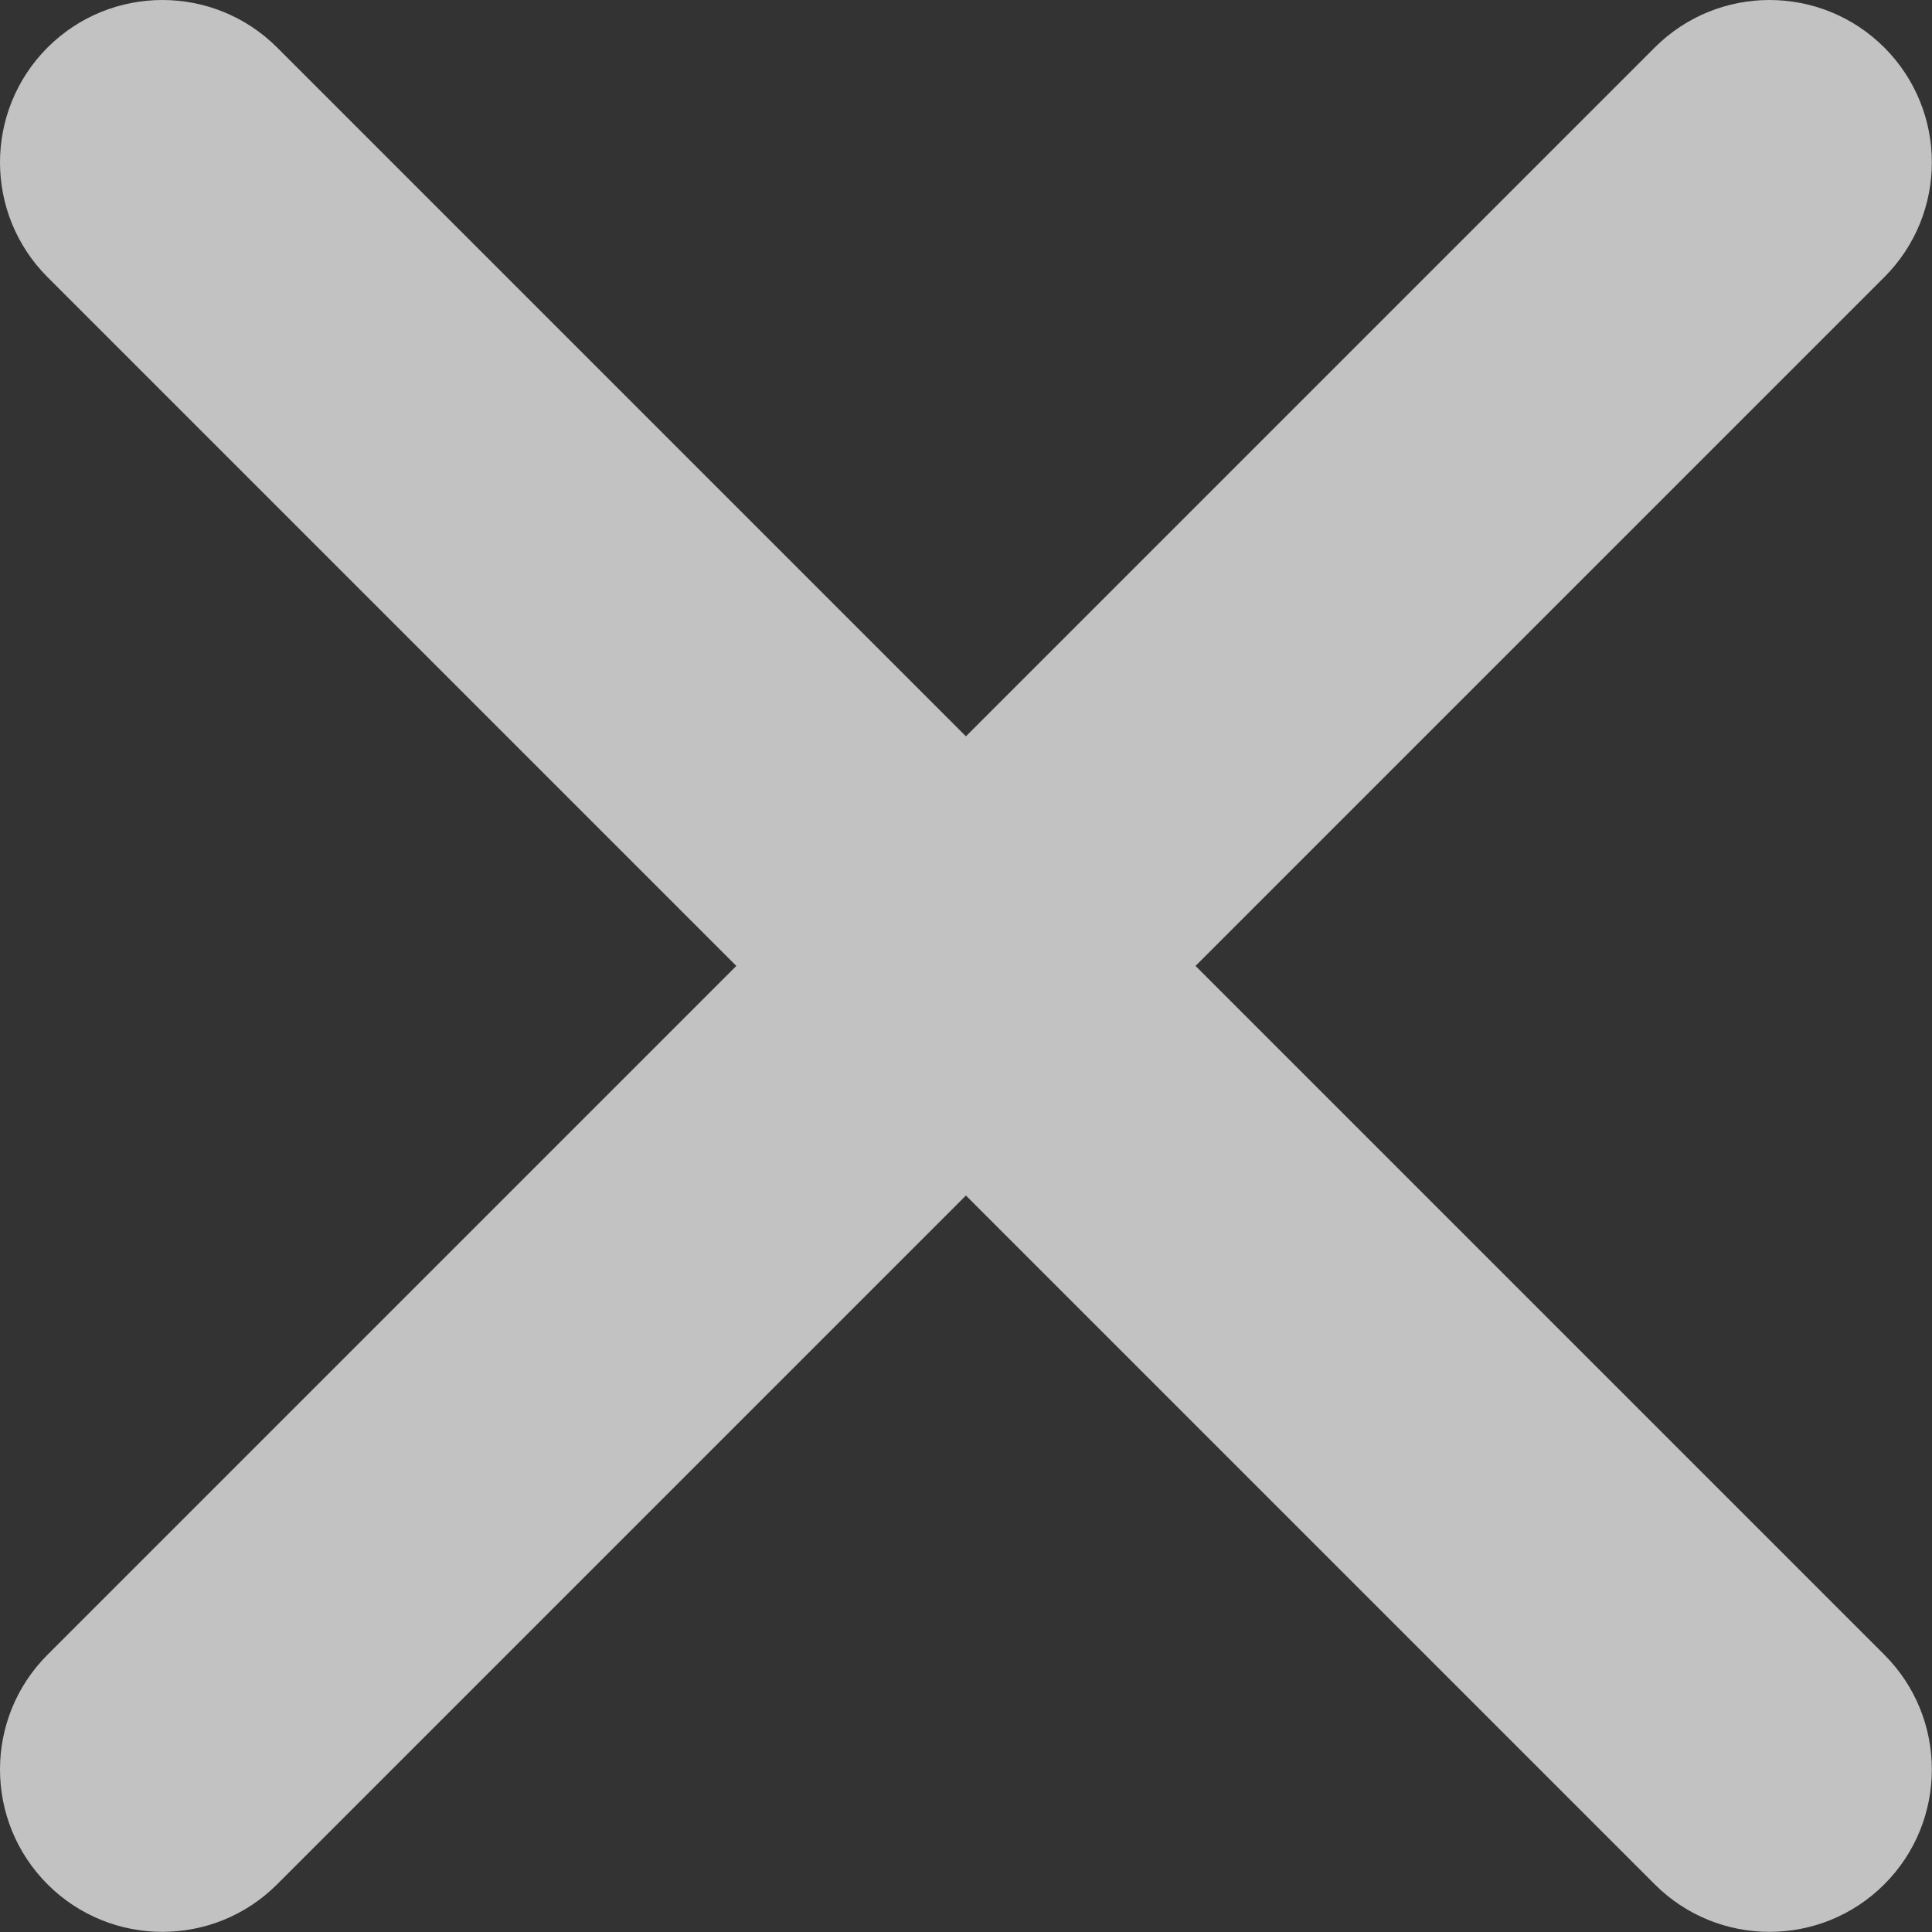 
<svg width="25px" height="25px" viewBox="0 0 25 25" version="1.1" xmlns="http://www.w3.org/2000/svg" xmlns:xlink="http://www.w3.org/1999/xlink">
    <rect x="0" y="0" width="25" height="25" fill="#333333" stroke="none"/>
    <!-- Generator: Sketch 44.1 (41455) - http://www.bohemiancoding.com/sketch -->
    <desc>Created with Sketch.</desc>
    <defs></defs>
    <g id="Page-1" stroke="none" stroke-width="1" fill="none" fill-rule="evenodd" opacity="0.7">
        <g id="visual-2" transform="translate(-1102, -746)" fill-rule="nonzero" fill="#FFFFFF">
            <g id="Close" transform="translate(1102, 746)">
                <path d="M15.47,12.499 L24.383,3.586 C25.203,2.766 25.203,1.436 24.383,0.615 C23.562,-0.205 22.232,-0.205 21.412,0.615 L12.499,9.528 L3.586,0.615 C2.766,-0.205 1.436,-0.205 0.615,0.615 C-0.205,1.436 -0.205,2.766 0.615,3.586 L9.528,12.499 L0.615,21.412 C-0.205,22.232 -0.205,23.562 0.615,24.383 C1.436,25.203 2.766,25.203 3.586,24.383 L12.499,15.47 L21.412,24.383 C22.232,25.203 23.562,25.203 24.383,24.383 C25.203,23.562 25.203,22.232 24.383,21.412 L15.47,12.499 Z" id="Shape"></path>
            </g>
        </g>
    </g>
</svg>